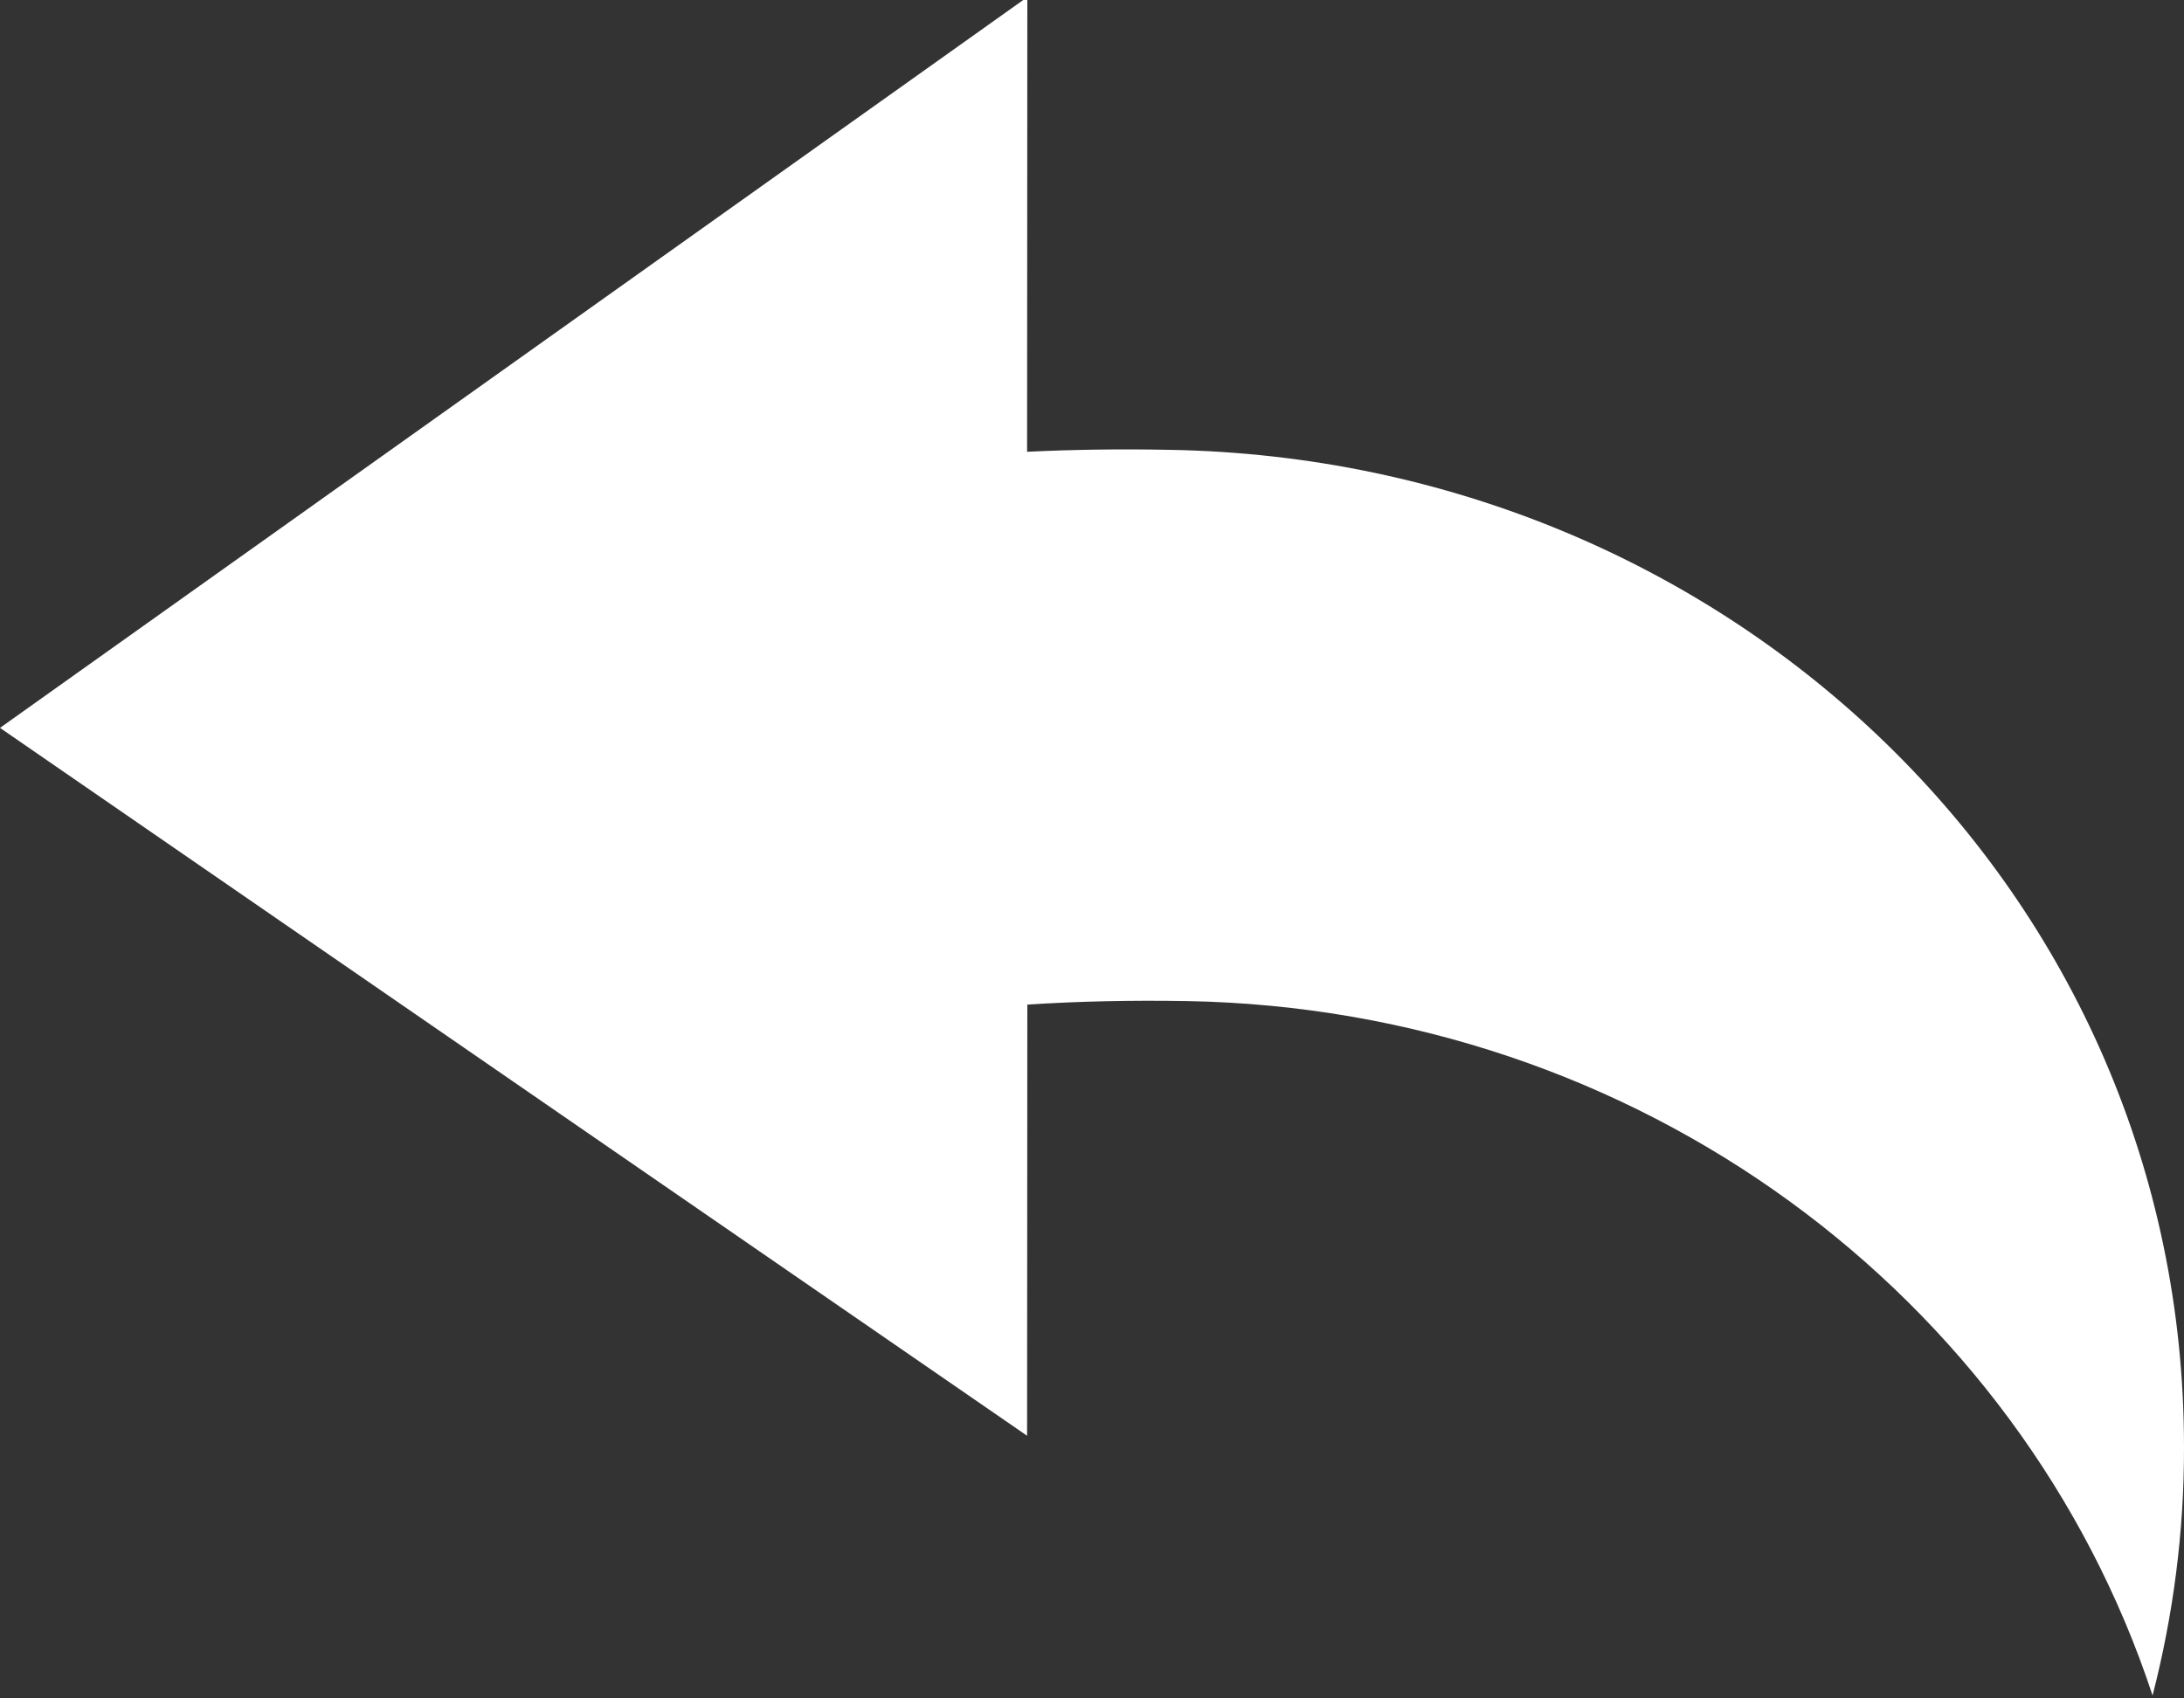 <?xml version="1.0" encoding="UTF-8"?>
<svg width="18px" height="14px" viewBox="0 0 18 14" version="1.1" xmlns="http://www.w3.org/2000/svg" xmlns:xlink="http://www.w3.org/1999/xlink">
    <rect x="0" y="0" width="18" height="14" fill="#333333" stroke="none"/>
    <!-- Generator: Sketch 49.3 (51167) - http://www.bohemiancoding.com/sketch -->
    <title>back_icon</title>
    <desc>Created with Sketch.</desc>
    <defs></defs>
    <g id="首页0514" stroke="none" stroke-width="1" fill="none" fill-rule="evenodd">
        <g id="应用管理-copy-5" transform="translate(-1856, -213)" fill="#FFFFFF" fill-rule="nonzero">
            <g id="皮肤" transform="translate(1850, 205)">
                <path d="M23.741,21.976 C22.653,18.676 19.501,16.319 15.784,16.252 C15.32,16.244 14.882,16.254 14.467,16.281 L14.465,19.835 L6,14 L14.467,7.976 L14.465,11.724 C14.836,11.706 15.226,11.7 15.635,11.708 C20.254,11.785 24,15.359 24,19.926 C24.002,20.63 23.91,21.319 23.741,21.976 Z" id="back_icon"></path>
            </g>
        </g>
    </g>
</svg>